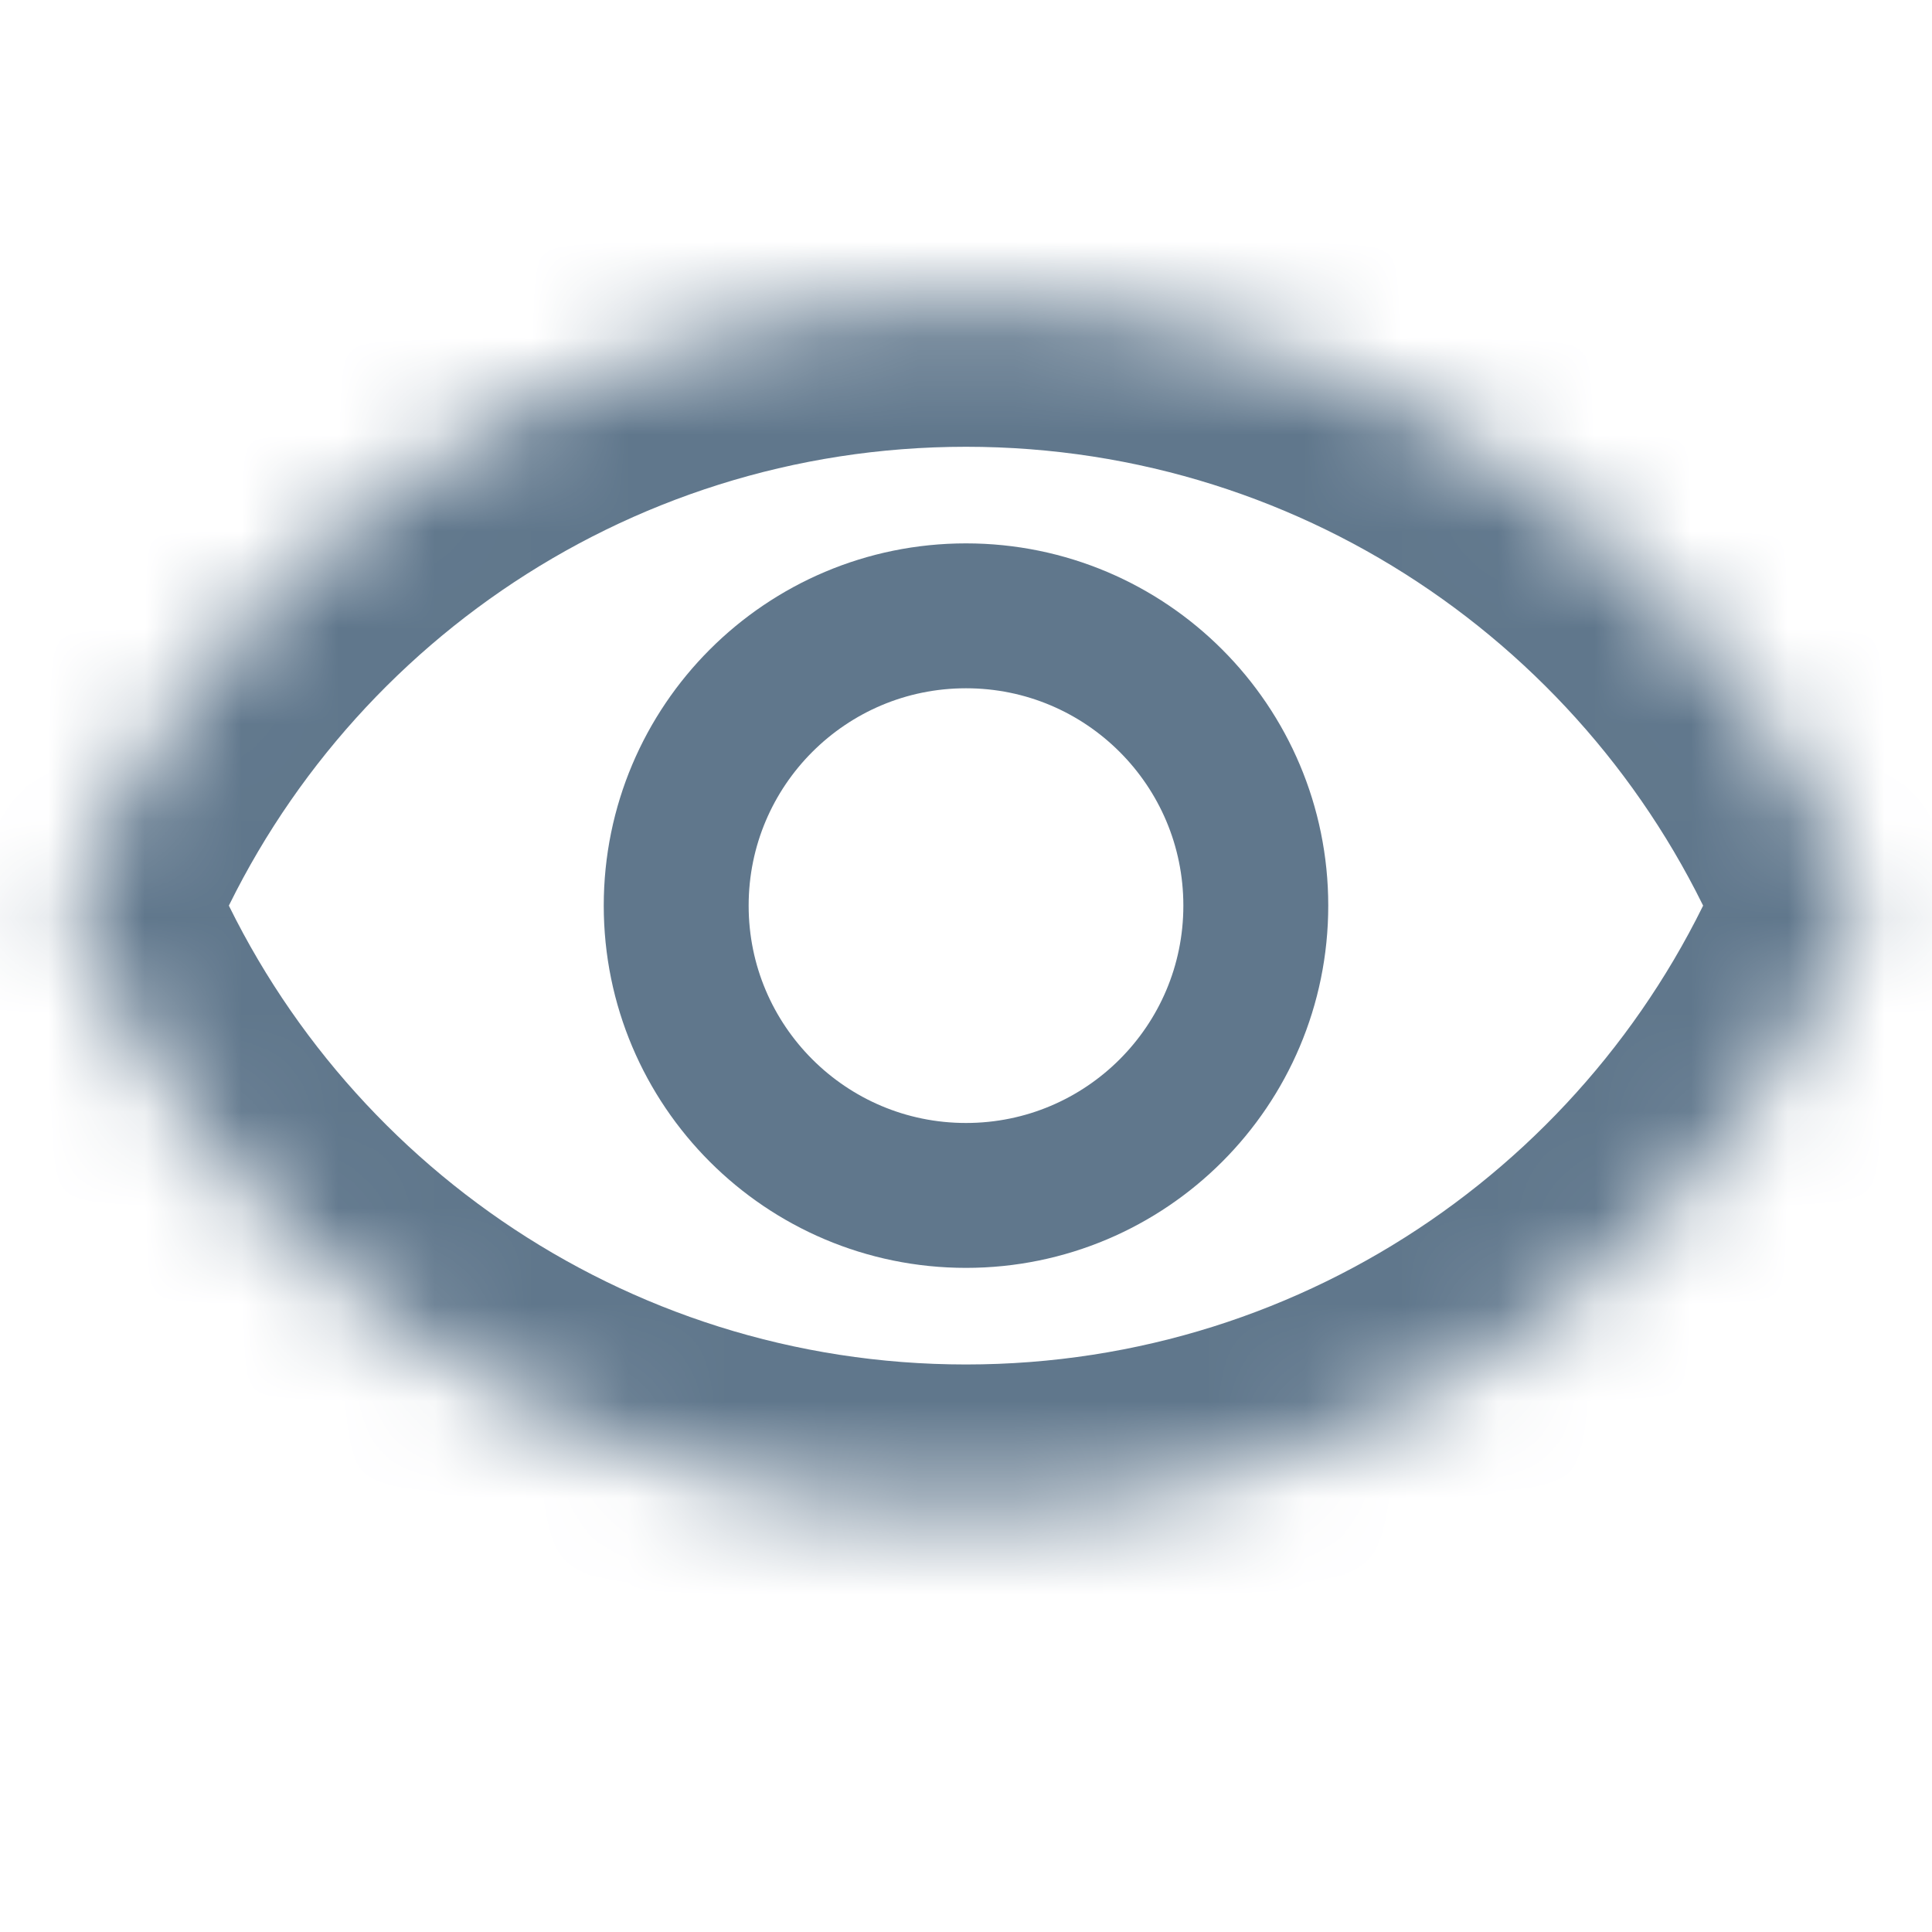 <svg width="20" height="20" viewBox="0 0 20 20" fill="none" xmlns="http://www.w3.org/2000/svg">
<path d="M7 9.375C7 7.718 8.343 6.375 10 6.375C11.657 6.375 13 7.718 13 9.375C13 11.032 11.657 12.375 10 12.375C8.343 12.375 7 11.032 7 9.375Z" stroke="#60778C" stroke-width="1.5"/>
<mask id="path-2-inside-1_1523_742" fill="white">
<path fill-rule="evenodd" clip-rule="evenodd" d="M19.273 9.375C17.79 13.04 14.197 15.625 10 15.625C5.803 15.625 2.21 13.04 0.727 9.375C2.21 5.71 5.803 3.125 10 3.125C14.197 3.125 17.79 5.71 19.273 9.375Z"/>
</mask>
<path d="M19.273 9.375L20.663 9.938L20.891 9.375L20.663 8.812L19.273 9.375ZM0.727 9.375L-0.664 8.812L-0.891 9.375L-0.664 9.938L0.727 9.375ZM17.883 8.812C16.62 11.93 13.565 14.125 10 14.125V17.125C14.829 17.125 18.959 14.15 20.663 9.938L17.883 8.812ZM10 14.125C6.435 14.125 3.379 11.93 2.117 8.812L-0.664 9.938C1.041 14.15 5.171 17.125 10 17.125V14.125ZM2.117 9.938C3.379 6.82 6.435 4.625 10 4.625V1.625C5.171 1.625 1.041 4.6 -0.664 8.812L2.117 9.938ZM10 4.625C13.565 4.625 16.62 6.82 17.883 9.938L20.663 8.812C18.959 4.6 14.829 1.625 10 1.625V4.625Z" fill="#60778C" mask="url(#path-2-inside-1_1523_742)"/>
</svg>
